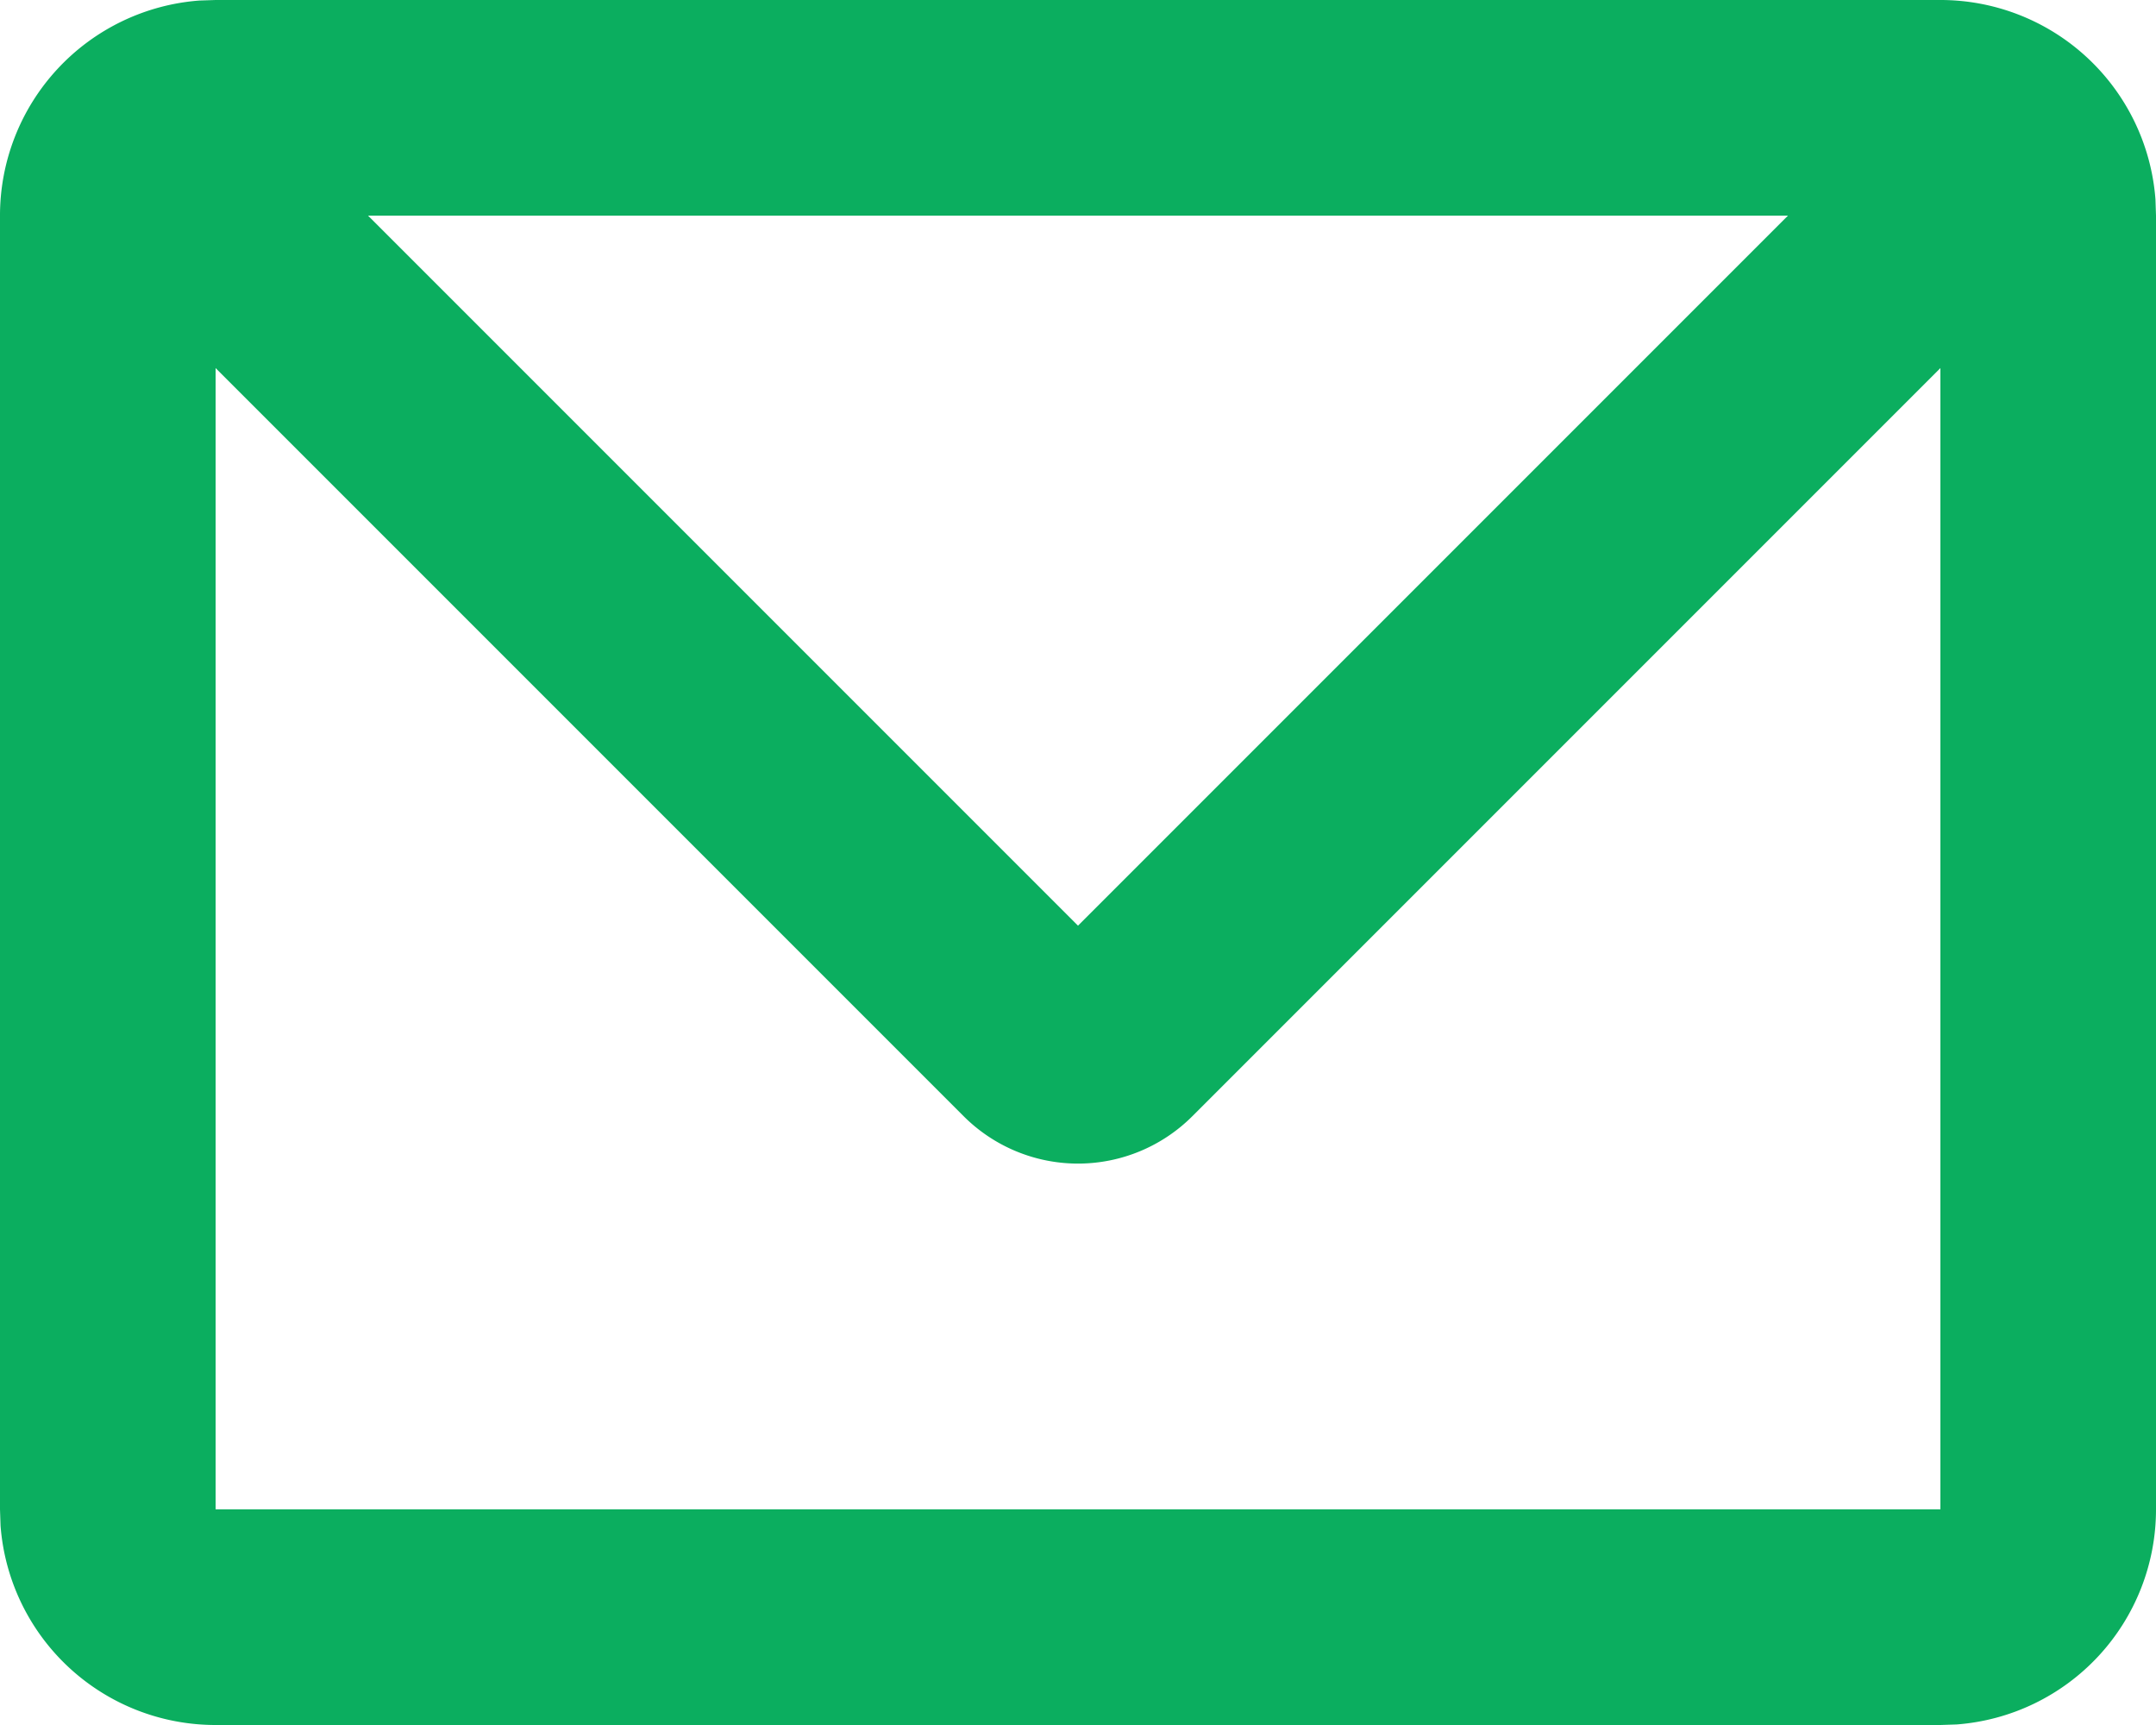 <svg width="20" height="16" fill="none" xmlns="http://www.w3.org/2000/svg"><path d="M18 0a2 2 0 011.995 1.85L20 2v12a2 2 0 01-1.85 1.995L18 16H2a2 2 0 01-1.995-1.85L0 14V2A2 2 0 011.85.005L2 0h16zm0 3.414l-6.94 6.94a1.5 1.5 0 01-2.12 0L2 3.414V14h16V3.414zM16.586 2H3.414L10 8.586 16.586 2z" fill="#0BAE5F"/></svg>